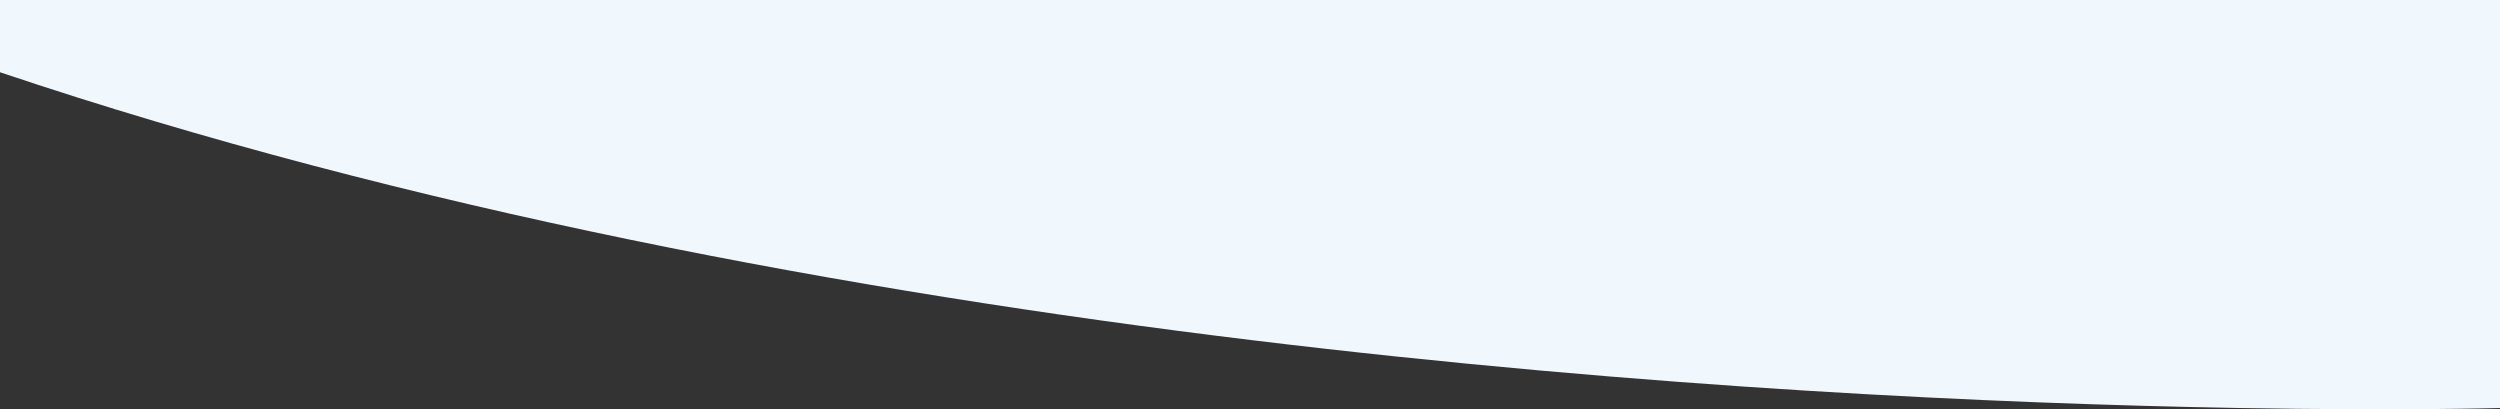 <?xml version="1.0" encoding="utf-8"?>
<!-- Generator: Adobe Illustrator 25.2.0, SVG Export Plug-In . SVG Version: 6.00 Build 0)  -->
<svg version="1.1" xmlns="http://www.w3.org/2000/svg" xmlns:xlink="http://www.w3.org/1999/xlink" x="0px" y="0px"
	 viewBox="0 0 1602.3 262.3" enable-background="new 0 0 1602.3 262.3" xml:space="preserve">
<rect x="0" y="0" width="1602.3" height="262.3" fill="#333333" stroke="none"/>
<g id="background">
	<path fill="#F1F8FD" d="M0,0v46.3c523.8,176.2,1137.5,209.8,1430.1,215.1l5.2,0.1c104.8,1.8,167,0,167,0V0H0z"/>
</g>
<g id="Layer_1">
</g>
<g id="contact">
</g>
</svg>
